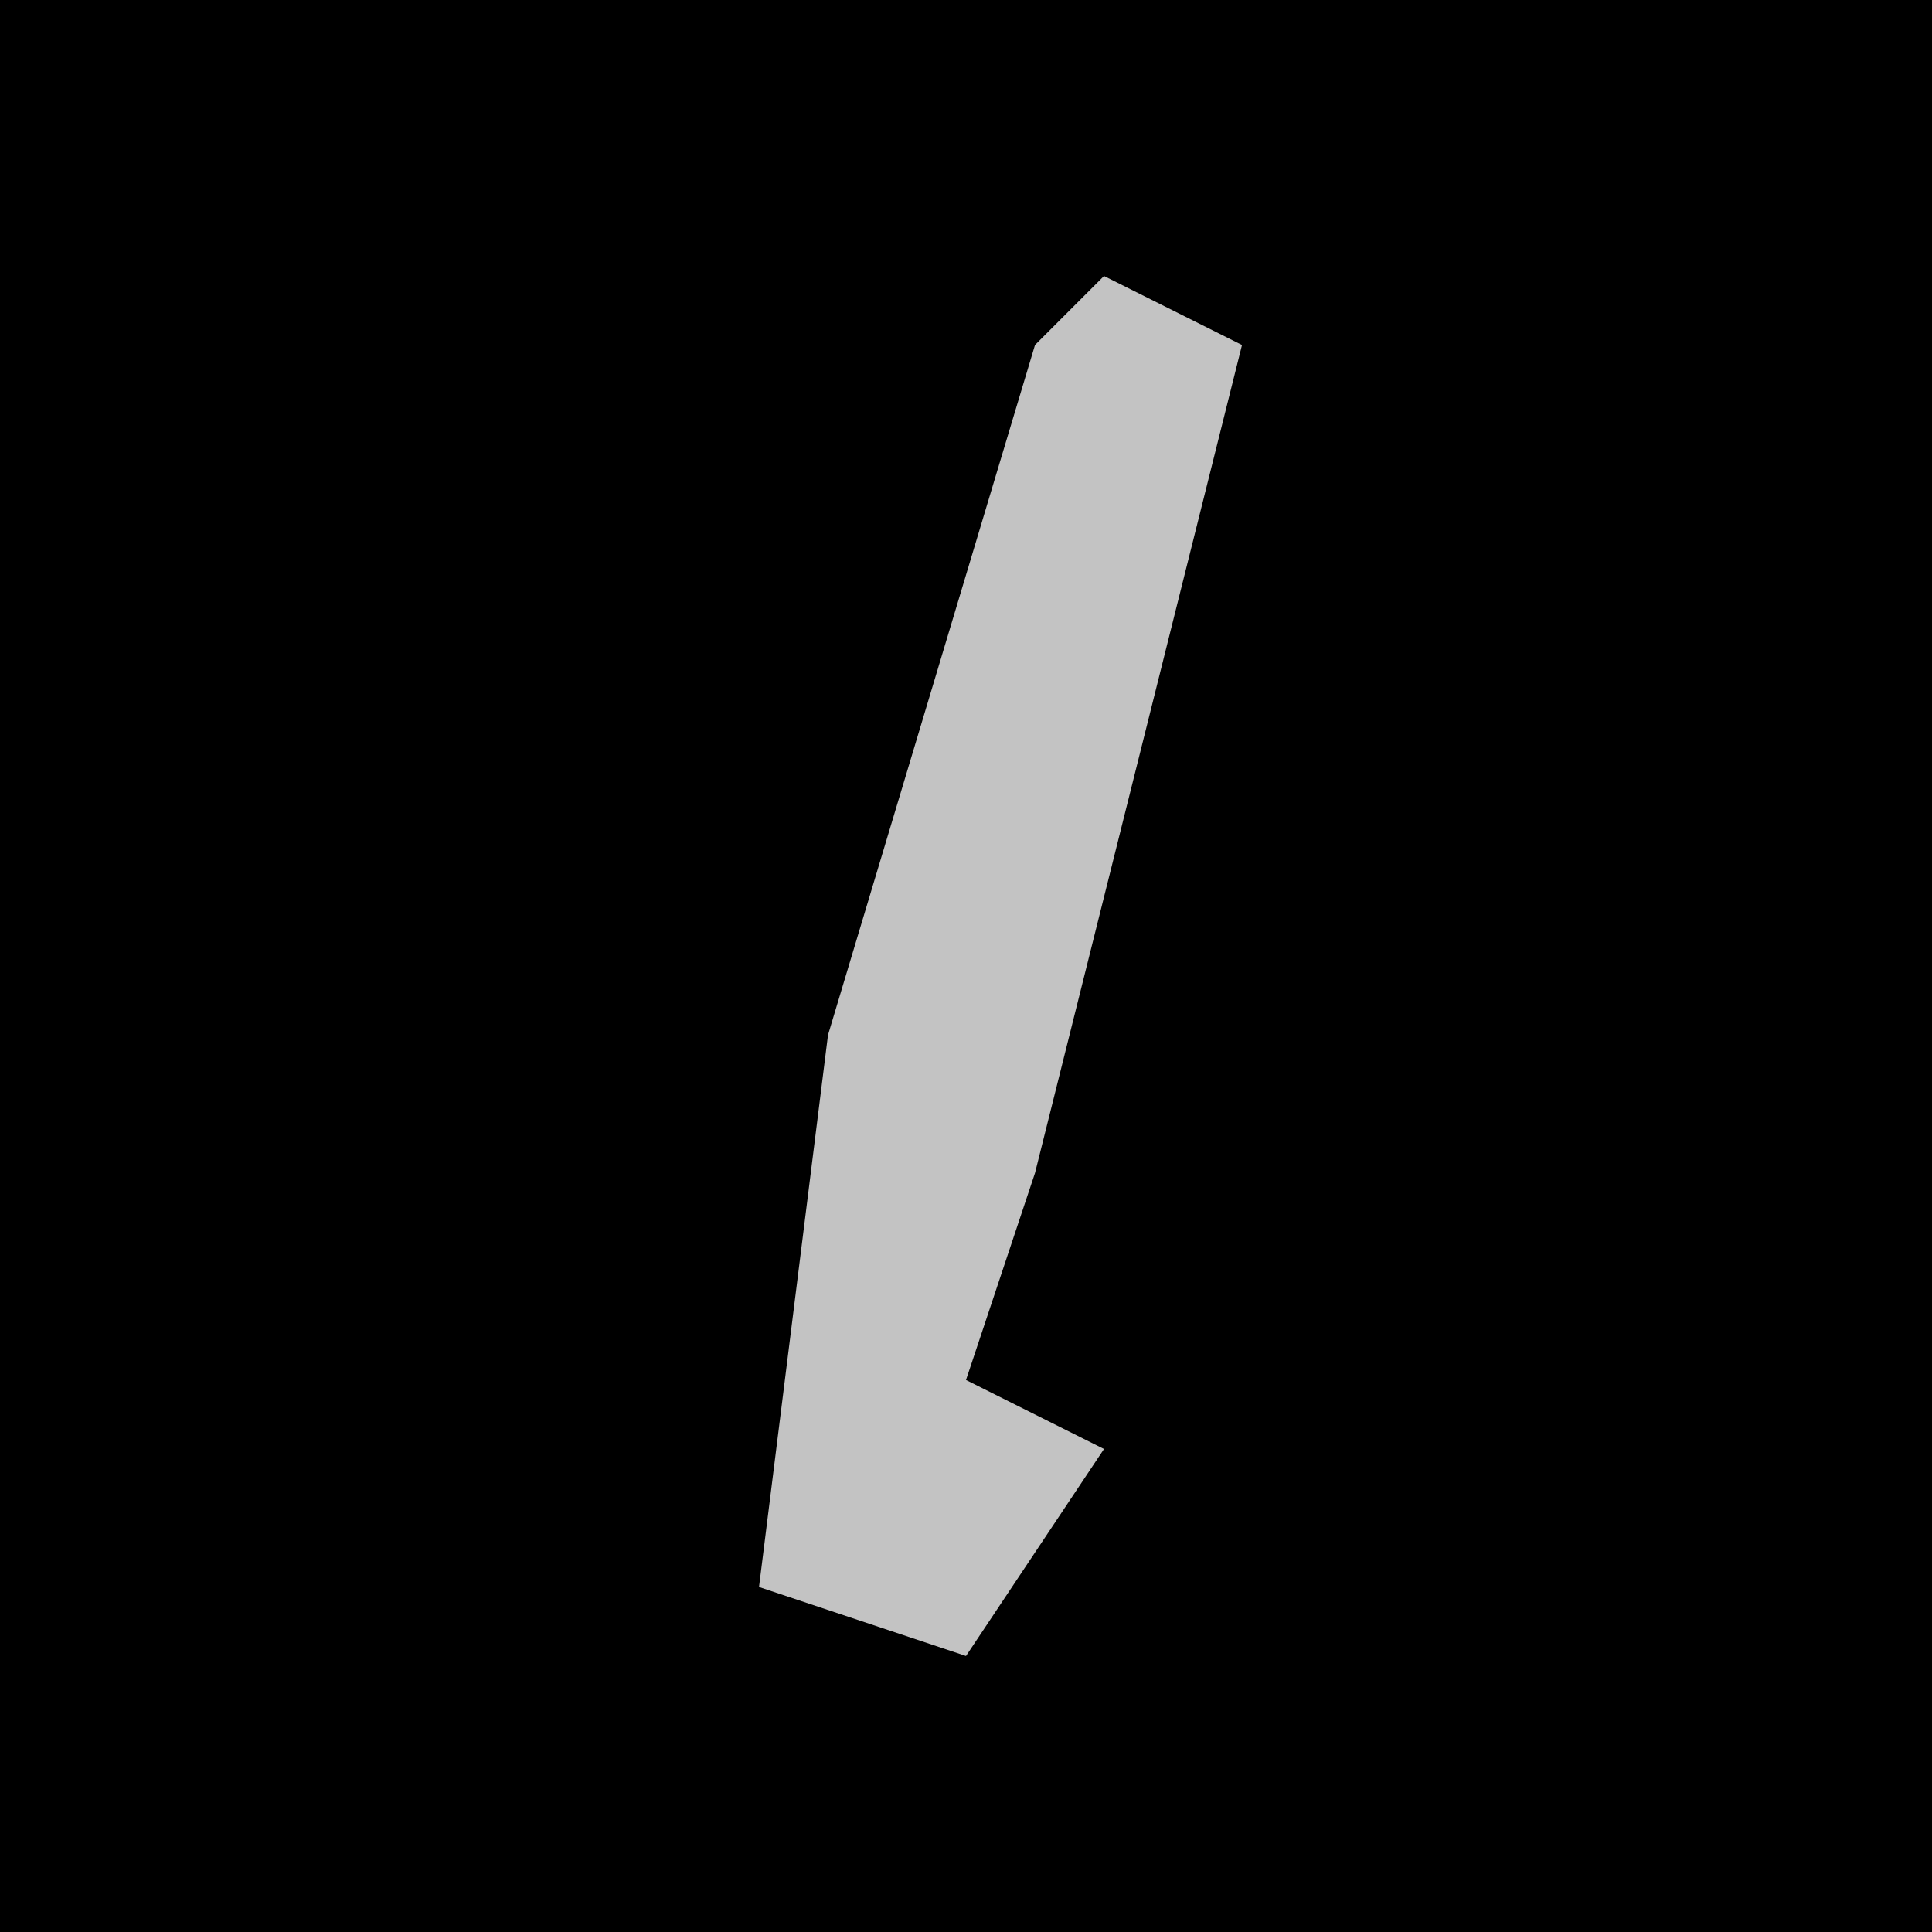 <?xml version="1.0" encoding="UTF-8"?>
<svg version="1.1" xmlns="http://www.w3.org/2000/svg" width="28" height="28">
<path d="M0,0 L28,0 L28,28 L0,28 Z " fill="#000000" transform="translate(0,0)"/>
<path d="M0,0 L2,1 L-1,13 L-2,16 L0,17 L-2,20 L-5,19 L-4,11 L-1,1 Z " fill="#C3C3C3" transform="translate(16,4)"/>
</svg>
